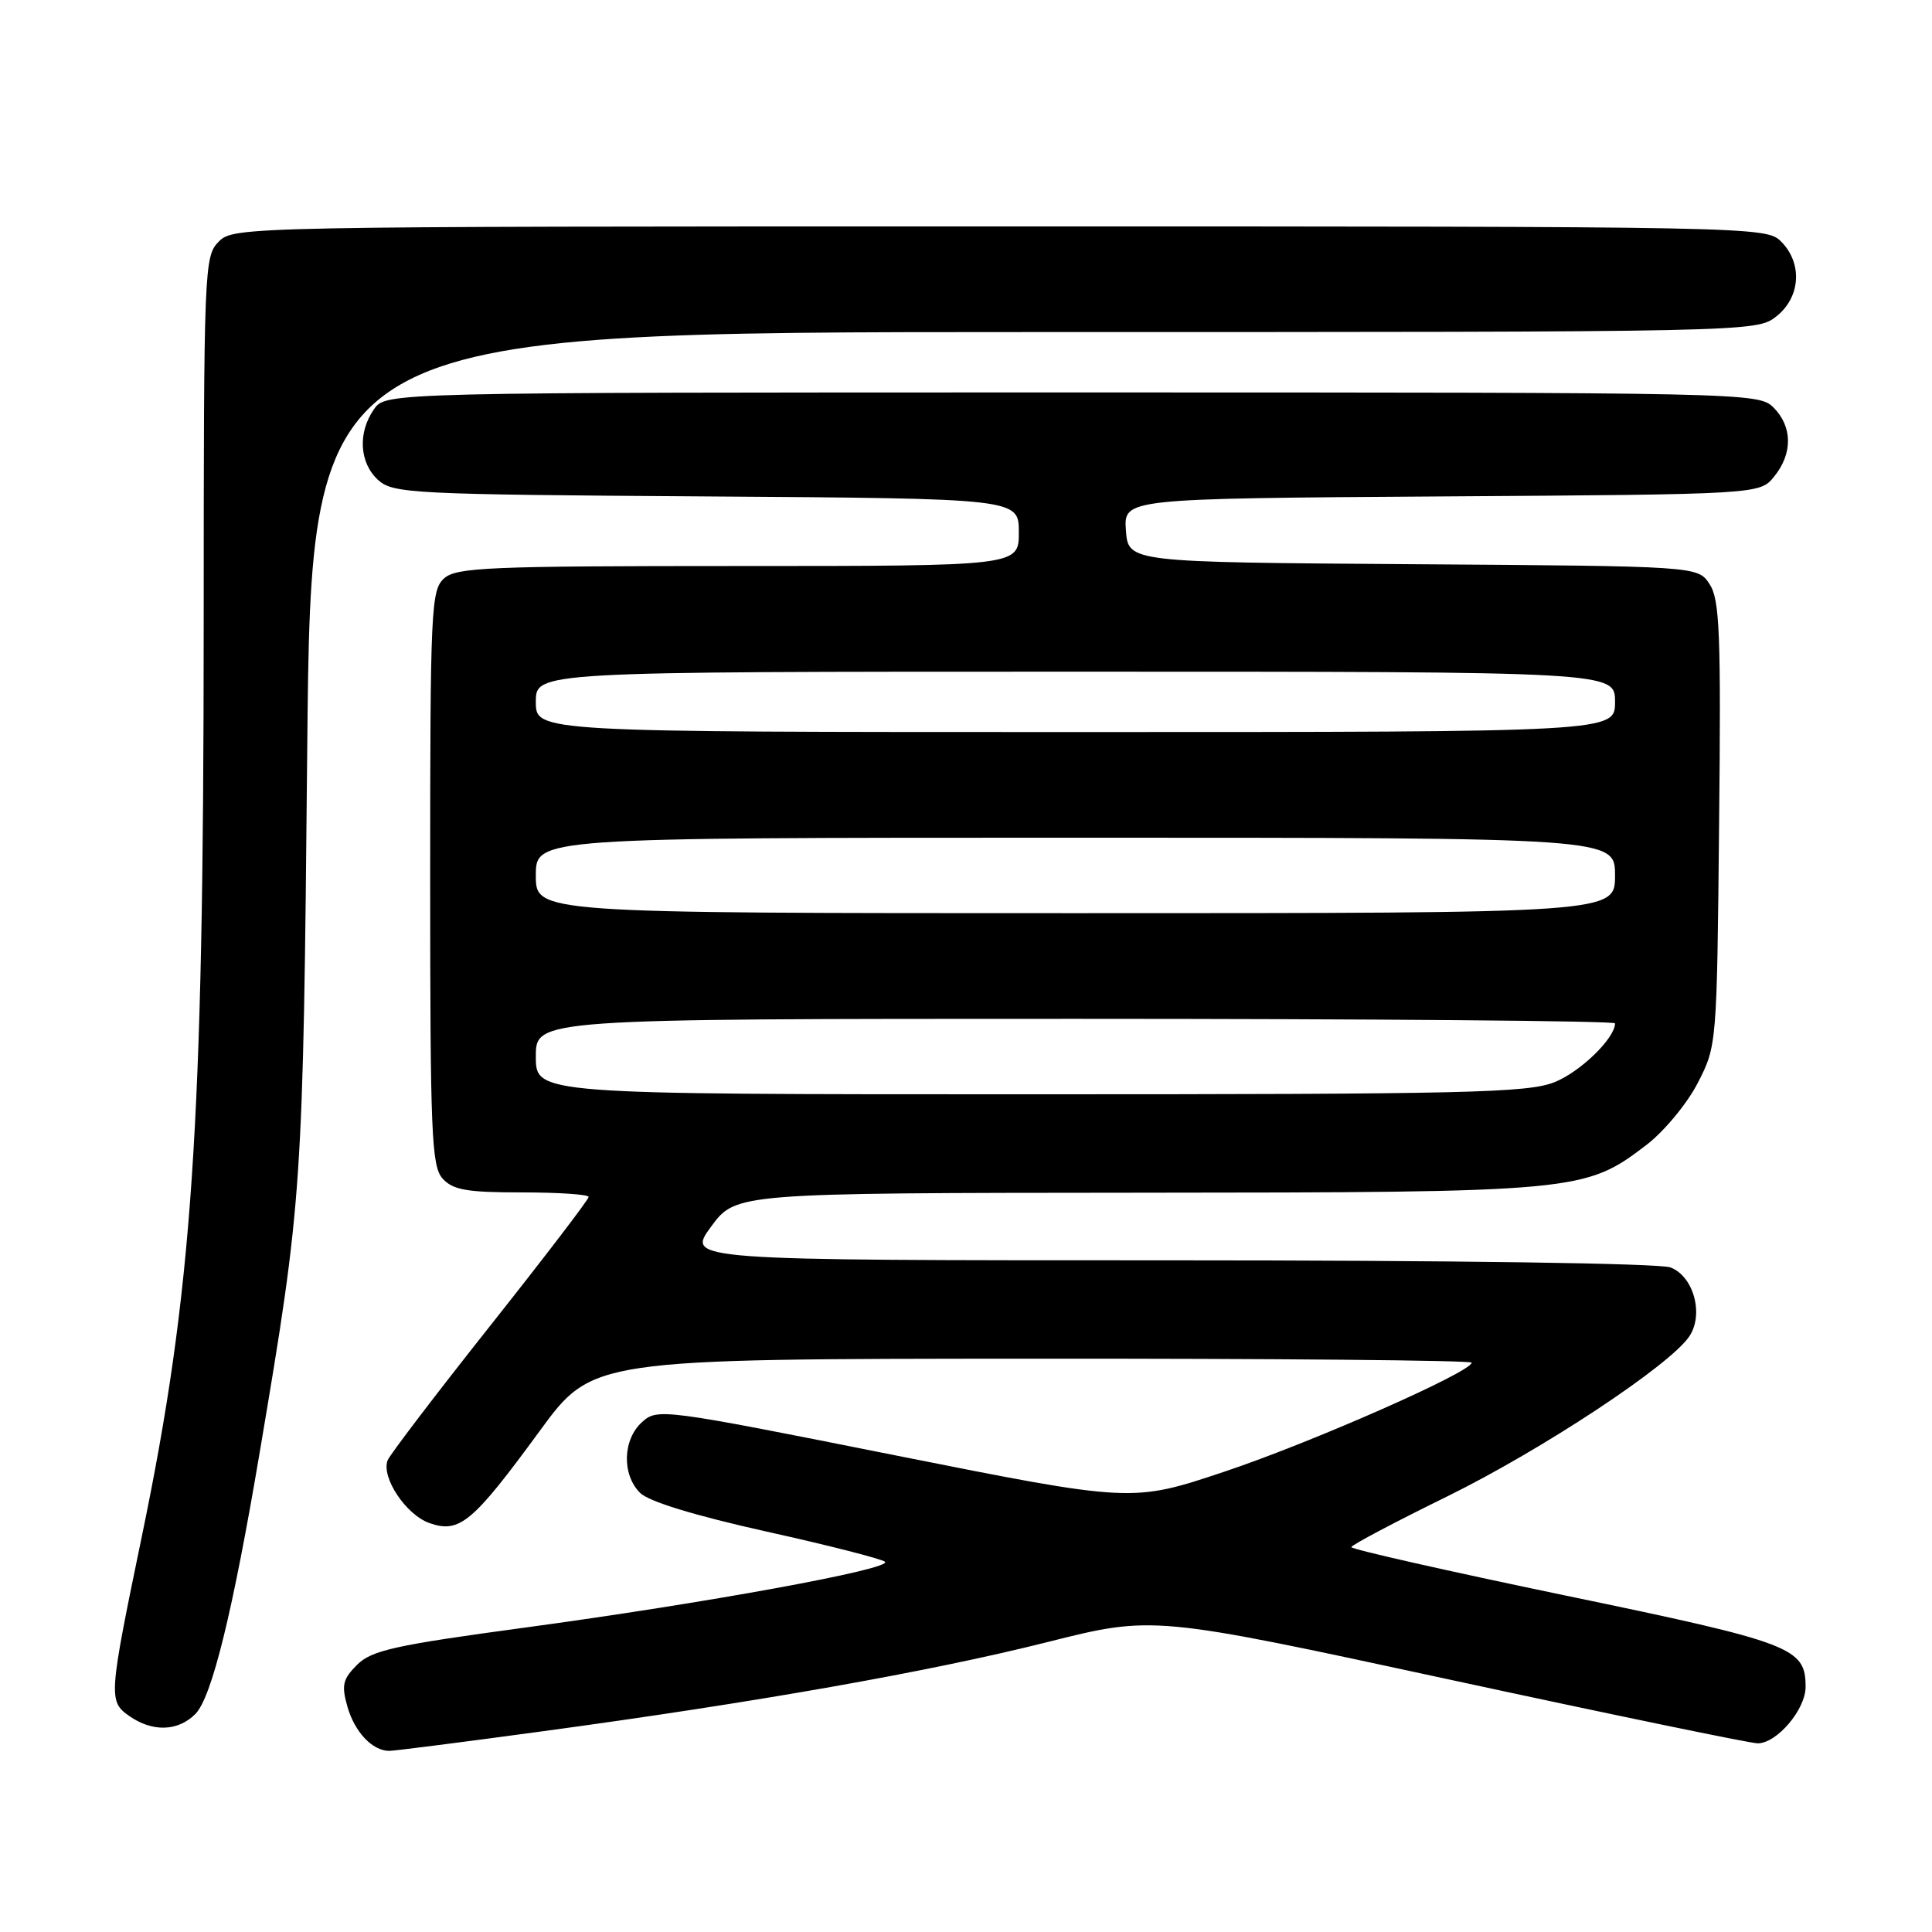 <?xml version="1.0" encoding="UTF-8" standalone="no"?>
<!DOCTYPE svg PUBLIC "-//W3C//DTD SVG 1.1//EN" "http://www.w3.org/Graphics/SVG/1.1/DTD/svg11.dtd" >
<svg xmlns="http://www.w3.org/2000/svg" xmlns:xlink="http://www.w3.org/1999/xlink" version="1.1" viewBox="0 0 256 256">
 <g >
 <path fill="currentColor"
d=" M 71.63 229.44 C 100.11 225.59 123.18 221.51 138.77 217.59 C 152.80 214.06 152.80 214.06 191.97 222.53 C 213.52 227.19 231.93 231.00 232.90 231.00 C 235.45 231.00 239.25 226.52 239.25 223.52 C 239.25 218.32 237.56 217.67 207.50 211.43 C 191.83 208.17 179.03 205.28 179.06 205.00 C 179.09 204.72 184.82 201.69 191.81 198.26 C 204.38 192.07 221.26 180.92 223.84 177.08 C 225.80 174.17 224.42 169.11 221.34 167.94 C 219.89 167.39 192.41 167.00 154.90 167.00 C 90.94 167.00 90.94 167.00 94.22 162.54 C 97.50 158.08 97.50 158.08 150.57 158.04 C 209.20 158.00 210.02 157.92 218.15 151.72 C 220.49 149.93 223.54 146.25 224.95 143.52 C 227.49 138.58 227.50 138.46 227.79 109.17 C 228.05 83.90 227.87 79.45 226.53 77.40 C 224.97 75.02 224.97 75.02 187.23 74.76 C 149.50 74.50 149.50 74.50 149.19 70.28 C 148.89 66.06 148.89 66.06 191.03 65.78 C 233.18 65.50 233.18 65.50 235.09 63.14 C 237.56 60.09 237.52 56.52 235.00 54.00 C 233.03 52.03 231.67 52.00 142.06 52.00 C 51.11 52.00 51.11 52.00 49.56 54.22 C 47.38 57.33 47.62 61.34 50.10 63.60 C 52.09 65.39 54.52 65.52 93.60 65.78 C 135.00 66.06 135.00 66.06 135.00 70.53 C 135.00 75.00 135.00 75.00 97.83 75.00 C 64.64 75.00 60.46 75.18 58.83 76.65 C 57.12 78.20 57.00 80.77 57.00 116.33 C 57.00 150.30 57.18 154.54 58.65 156.17 C 60.02 157.68 61.86 158.00 69.15 158.00 C 74.02 158.00 78.00 158.27 78.00 158.60 C 78.00 158.94 72.12 166.63 64.93 175.70 C 57.74 184.77 51.64 192.78 51.36 193.50 C 50.49 195.77 53.81 200.74 56.92 201.82 C 60.89 203.21 62.63 201.75 71.50 189.63 C 78.50 180.06 78.50 180.06 136.75 180.03 C 168.79 180.01 195.00 180.25 195.00 180.56 C 195.00 181.79 173.78 191.15 162.25 195.00 C 150.01 199.09 150.01 199.09 118.58 192.83 C 87.71 186.67 87.11 186.59 85.07 188.44 C 82.51 190.75 82.38 195.38 84.81 197.81 C 85.96 198.96 92.01 200.81 101.56 202.94 C 109.78 204.76 116.84 206.57 117.26 206.94 C 118.32 207.89 93.48 212.43 69.52 215.67 C 52.28 218.00 49.23 218.68 47.31 220.60 C 45.41 222.50 45.23 223.30 46.04 226.16 C 47.00 229.51 49.35 232.00 51.58 232.00 C 52.23 232.00 61.26 230.85 71.63 229.44 Z  M 25.88 227.12 C 28.06 224.94 30.85 213.58 34.44 192.28 C 40.09 158.76 40.16 157.70 40.71 99.25 C 41.24 44.00 41.24 44.00 136.98 44.00 C 232.33 44.00 232.74 43.99 235.37 41.93 C 238.59 39.39 238.88 34.88 236.00 32.00 C 234.03 30.03 232.67 30.00 132.50 30.00 C 32.33 30.00 30.97 30.03 29.00 32.00 C 27.05 33.95 27.00 35.34 26.99 82.75 C 26.98 149.53 25.52 171.09 18.81 203.50 C 14.39 224.83 14.35 225.43 17.13 227.38 C 20.20 229.53 23.57 229.43 25.88 227.12 Z  M 71.00 140.00 C 71.00 135.00 71.00 135.00 142.50 135.00 C 181.82 135.00 214.00 135.27 214.00 135.60 C 214.00 137.56 209.43 142.01 205.99 143.39 C 202.43 144.81 194.40 145.00 136.48 145.00 C 71.00 145.00 71.00 145.00 71.00 140.00 Z  M 71.00 116.00 C 71.00 111.00 71.00 111.00 142.50 111.00 C 214.00 111.00 214.00 111.00 214.00 116.00 C 214.00 121.00 214.00 121.00 142.50 121.00 C 71.00 121.00 71.00 121.00 71.00 116.00 Z  M 71.00 93.00 C 71.00 89.00 71.00 89.00 142.50 89.00 C 214.00 89.00 214.00 89.00 214.00 93.00 C 214.00 97.00 214.00 97.00 142.50 97.00 C 71.00 97.00 71.00 97.00 71.00 93.00 Z "/>
</g>
</svg>